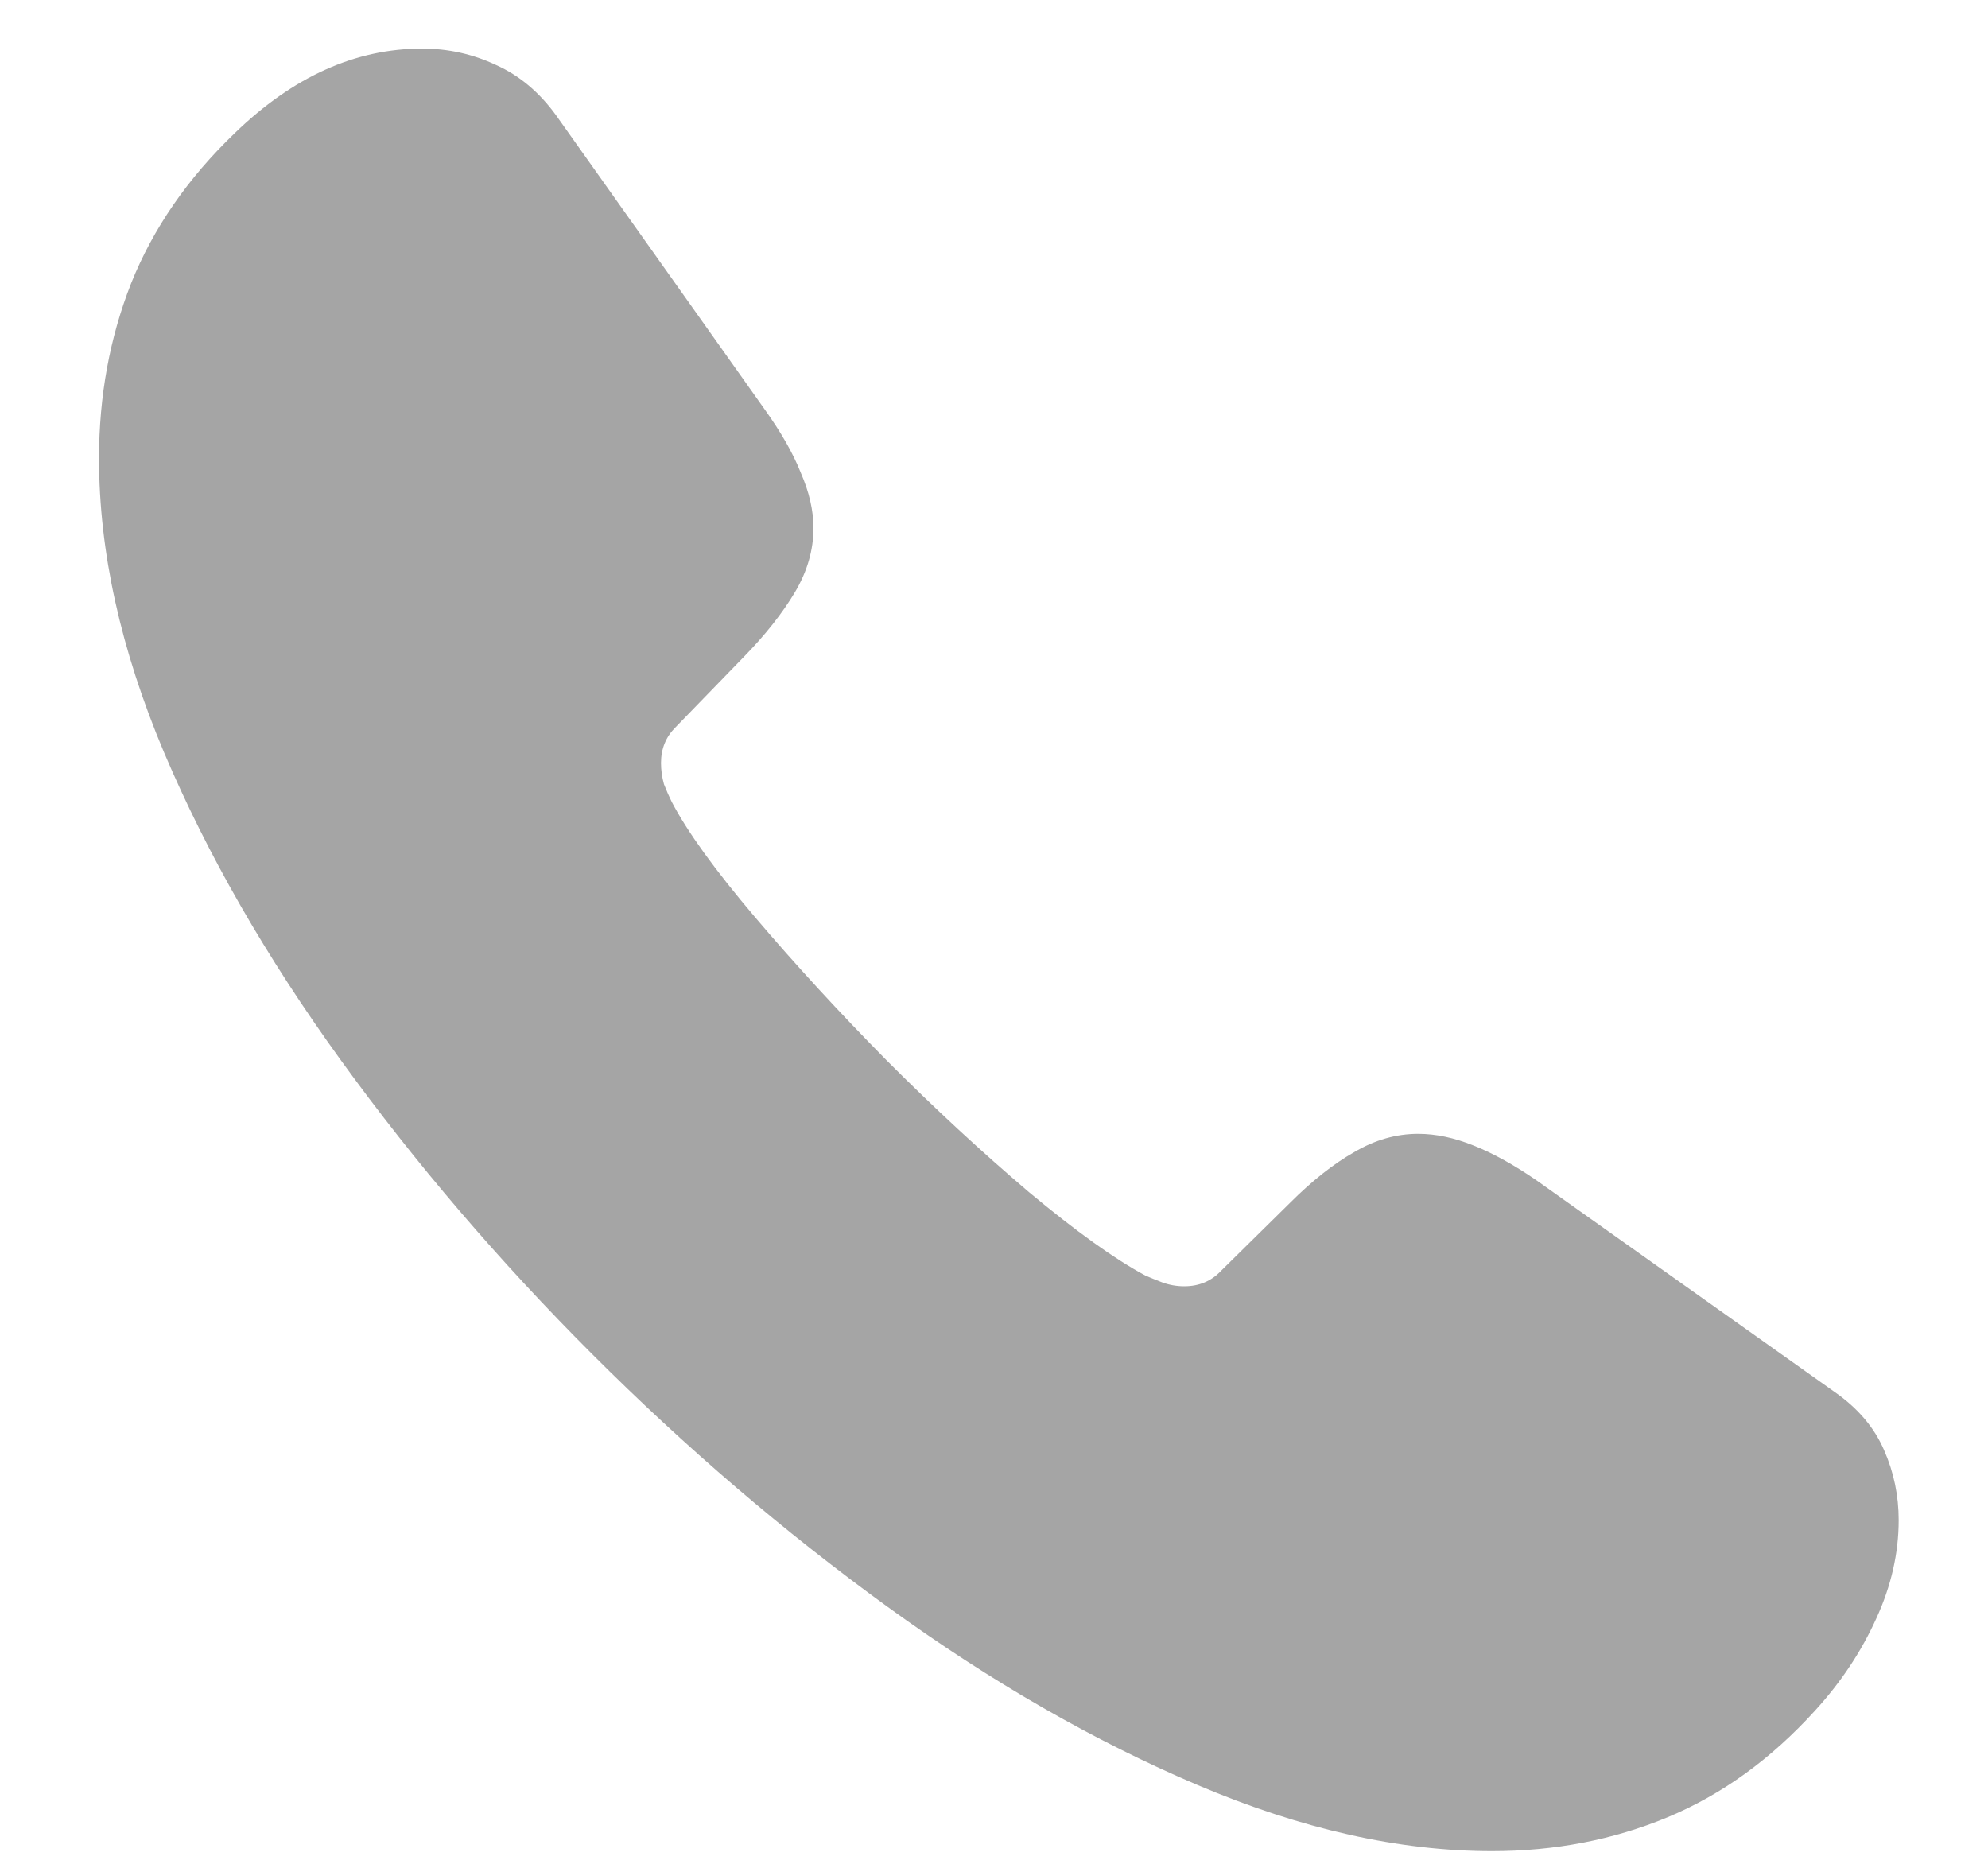 <svg width="16" height="15" viewBox="0 0 16 15" fill="none" xmlns="http://www.w3.org/2000/svg">
<path d="M4.766 10.898C4.016 10.148 3.341 9.359 2.742 8.531C2.143 7.703 1.669 6.878 1.32 6.055C0.971 5.227 0.797 4.438 0.797 3.688C0.797 3.188 0.883 2.719 1.055 2.281C1.232 1.839 1.51 1.435 1.891 1.07C2.359 0.617 2.862 0.391 3.398 0.391C3.607 0.391 3.805 0.435 3.992 0.523C4.18 0.607 4.341 0.742 4.477 0.93L6.156 3.297C6.286 3.479 6.383 3.648 6.445 3.805C6.513 3.961 6.547 4.109 6.547 4.25C6.547 4.427 6.497 4.599 6.398 4.766C6.299 4.932 6.164 5.104 5.992 5.281L5.438 5.852C5.359 5.93 5.32 6.026 5.32 6.141C5.32 6.198 5.328 6.255 5.344 6.312C5.365 6.365 5.385 6.411 5.406 6.453C5.531 6.693 5.755 7.003 6.078 7.383C6.401 7.763 6.753 8.146 7.133 8.531C7.518 8.917 7.901 9.271 8.281 9.594C8.661 9.911 8.974 10.135 9.219 10.266C9.255 10.281 9.299 10.3 9.352 10.32C9.409 10.341 9.469 10.352 9.531 10.352C9.651 10.352 9.75 10.31 9.828 10.227L10.383 9.68C10.56 9.503 10.732 9.367 10.898 9.273C11.065 9.174 11.237 9.125 11.414 9.125C11.555 9.125 11.703 9.156 11.859 9.219C12.016 9.281 12.185 9.375 12.367 9.5L14.766 11.203C14.953 11.333 15.086 11.49 15.164 11.672C15.242 11.849 15.281 12.037 15.281 12.234C15.281 12.5 15.221 12.763 15.102 13.023C14.982 13.289 14.818 13.537 14.609 13.766C14.255 14.156 13.859 14.443 13.422 14.625C12.984 14.807 12.513 14.898 12.008 14.898C11.263 14.898 10.474 14.721 9.641 14.367C8.807 14.013 7.974 13.534 7.141 12.93C6.307 12.325 5.516 11.648 4.766 10.898Z" fill="#A5A5A5"/>
</svg>
